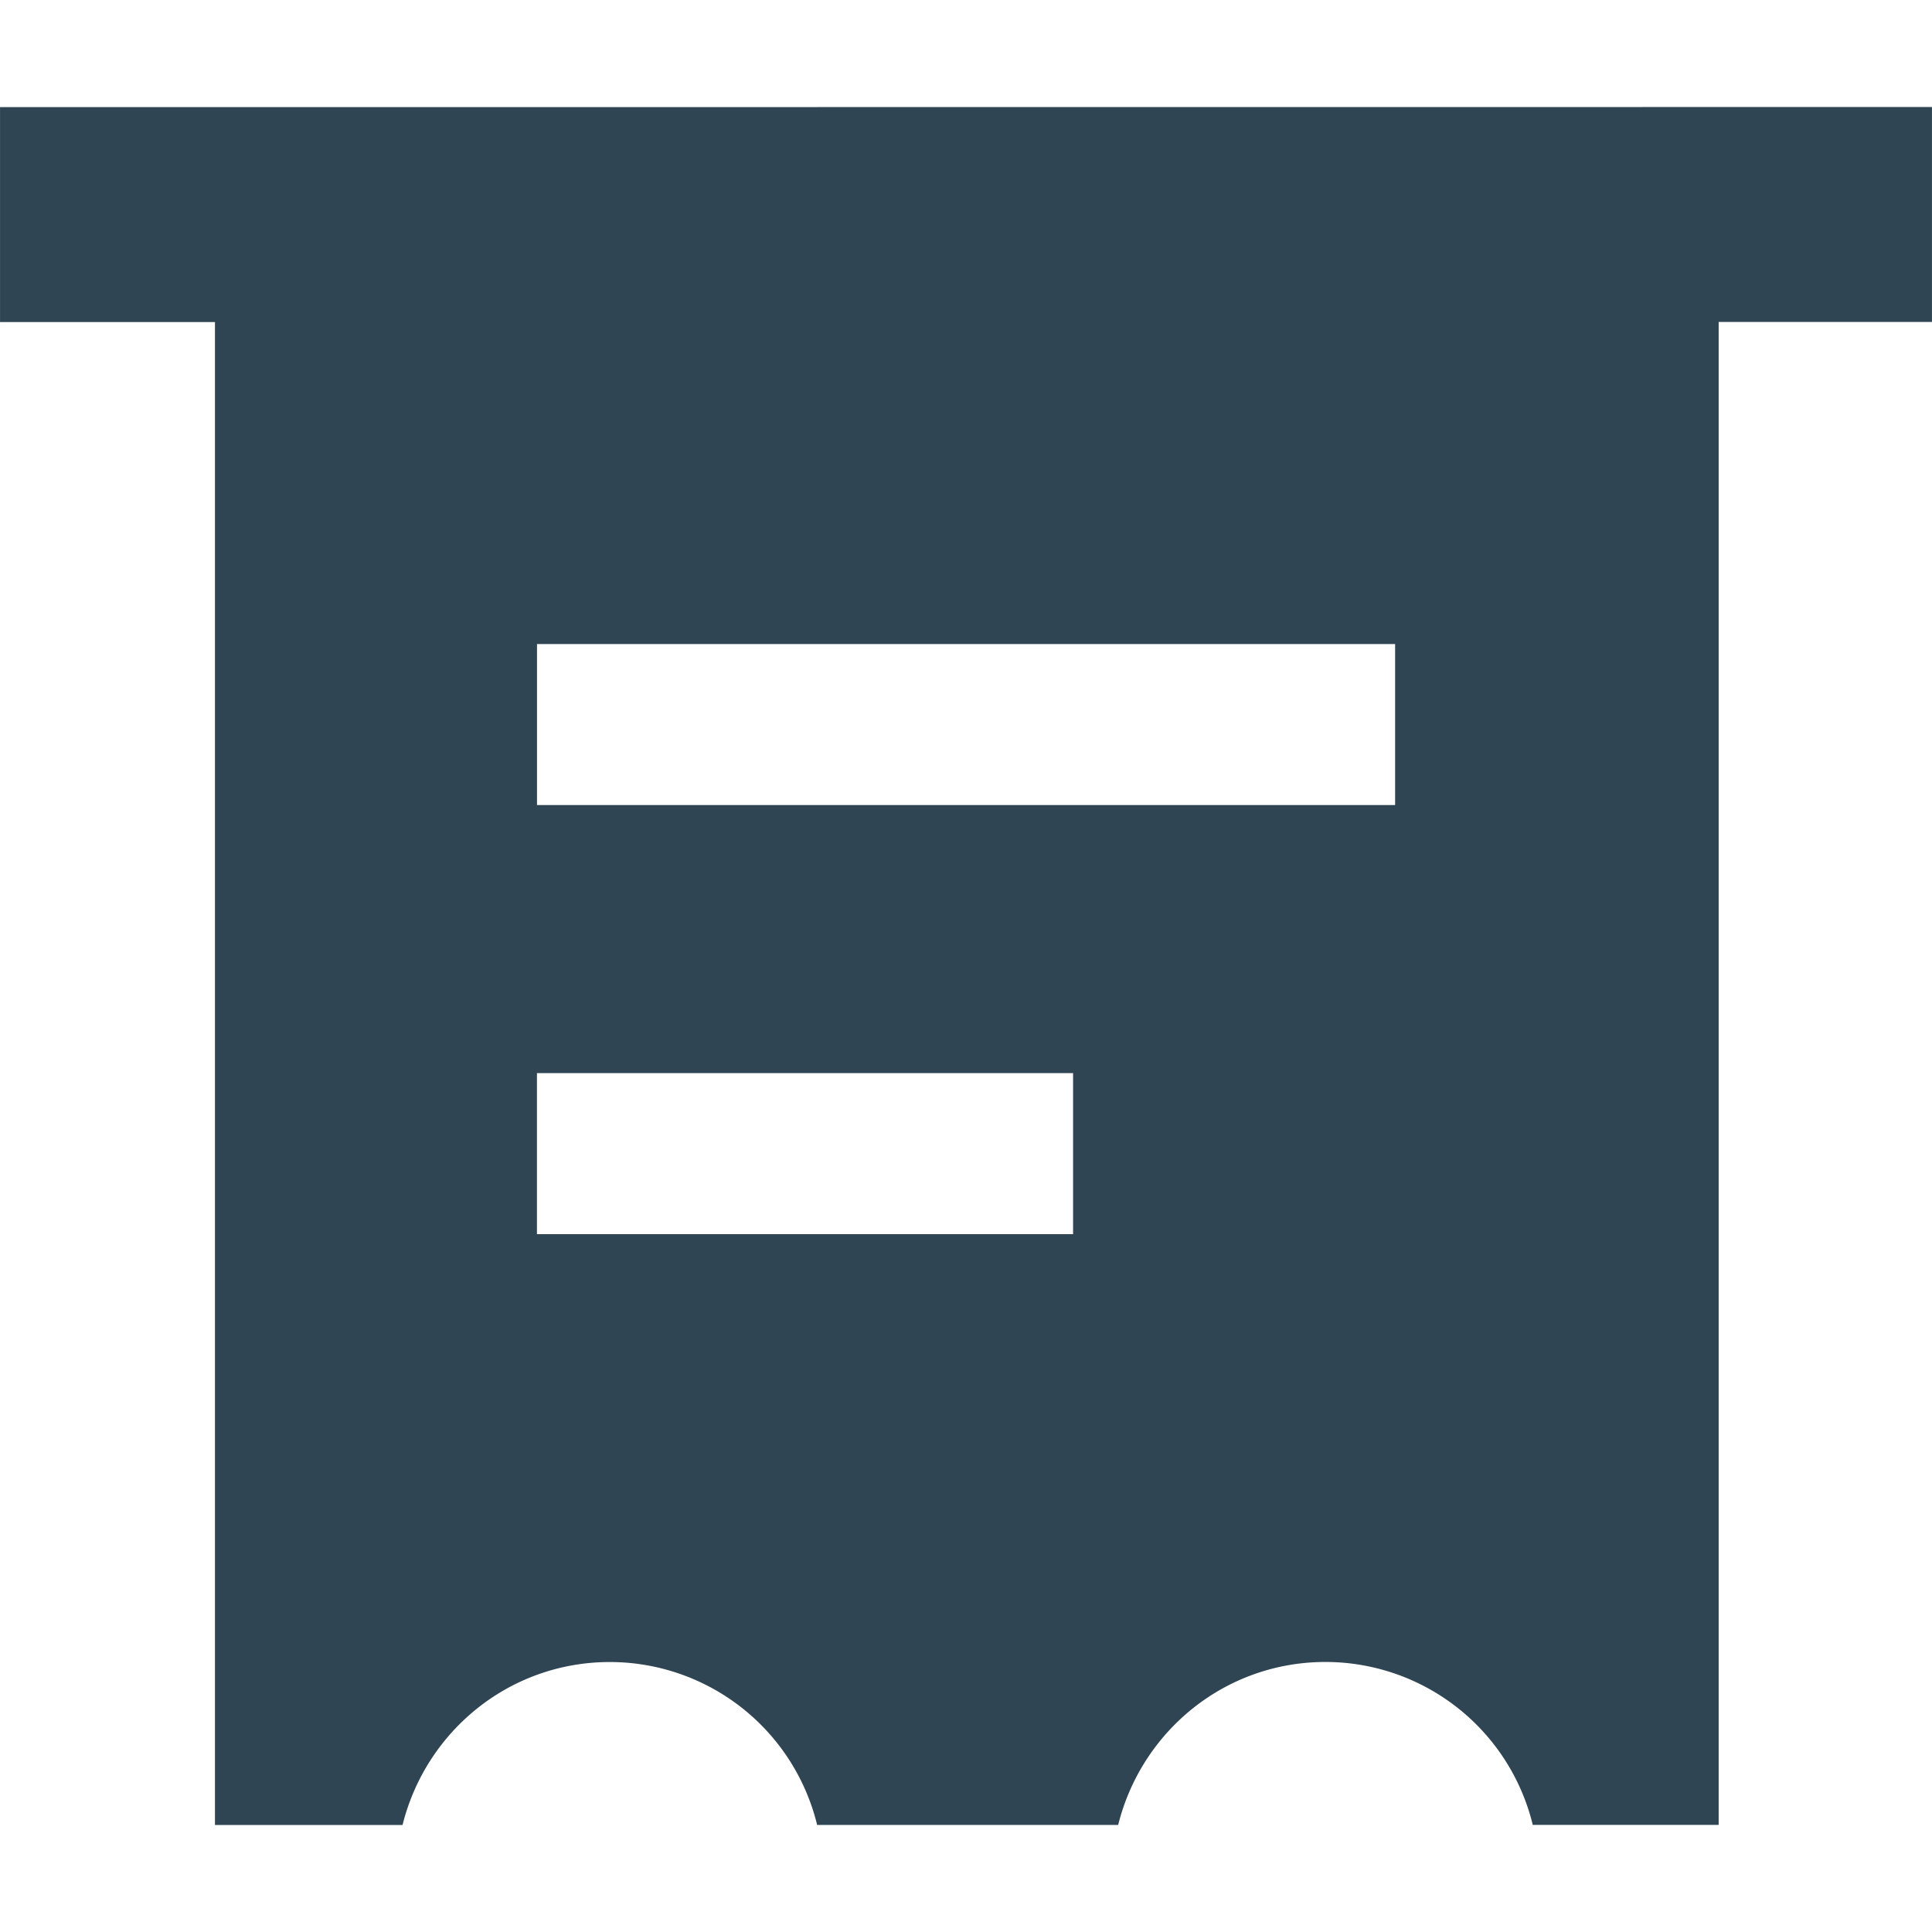 <svg xmlns="http://www.w3.org/2000/svg" fill="#2f4553" viewBox="0 0 64 64" class="svg-icon " style=""> <title/> <path d="M.001 3.549v7.12h7.12v49.786h6.214c.778-3.122 3.556-5.398 6.866-5.398a7.07 7.07 0 0 1 6.856 5.348l.01.048h9.974c.778-3.122 3.556-5.398 6.866-5.398a7.07 7.07 0 0 1 6.856 5.348l.01.048h6.16V10.665h7.066v-7.12L.001 3.549Zm35.546 37.334h-17.76v-5.334h17.76v5.334Zm10.668-14.214H17.789v-5.334h28.426v5.334Z"/></svg>